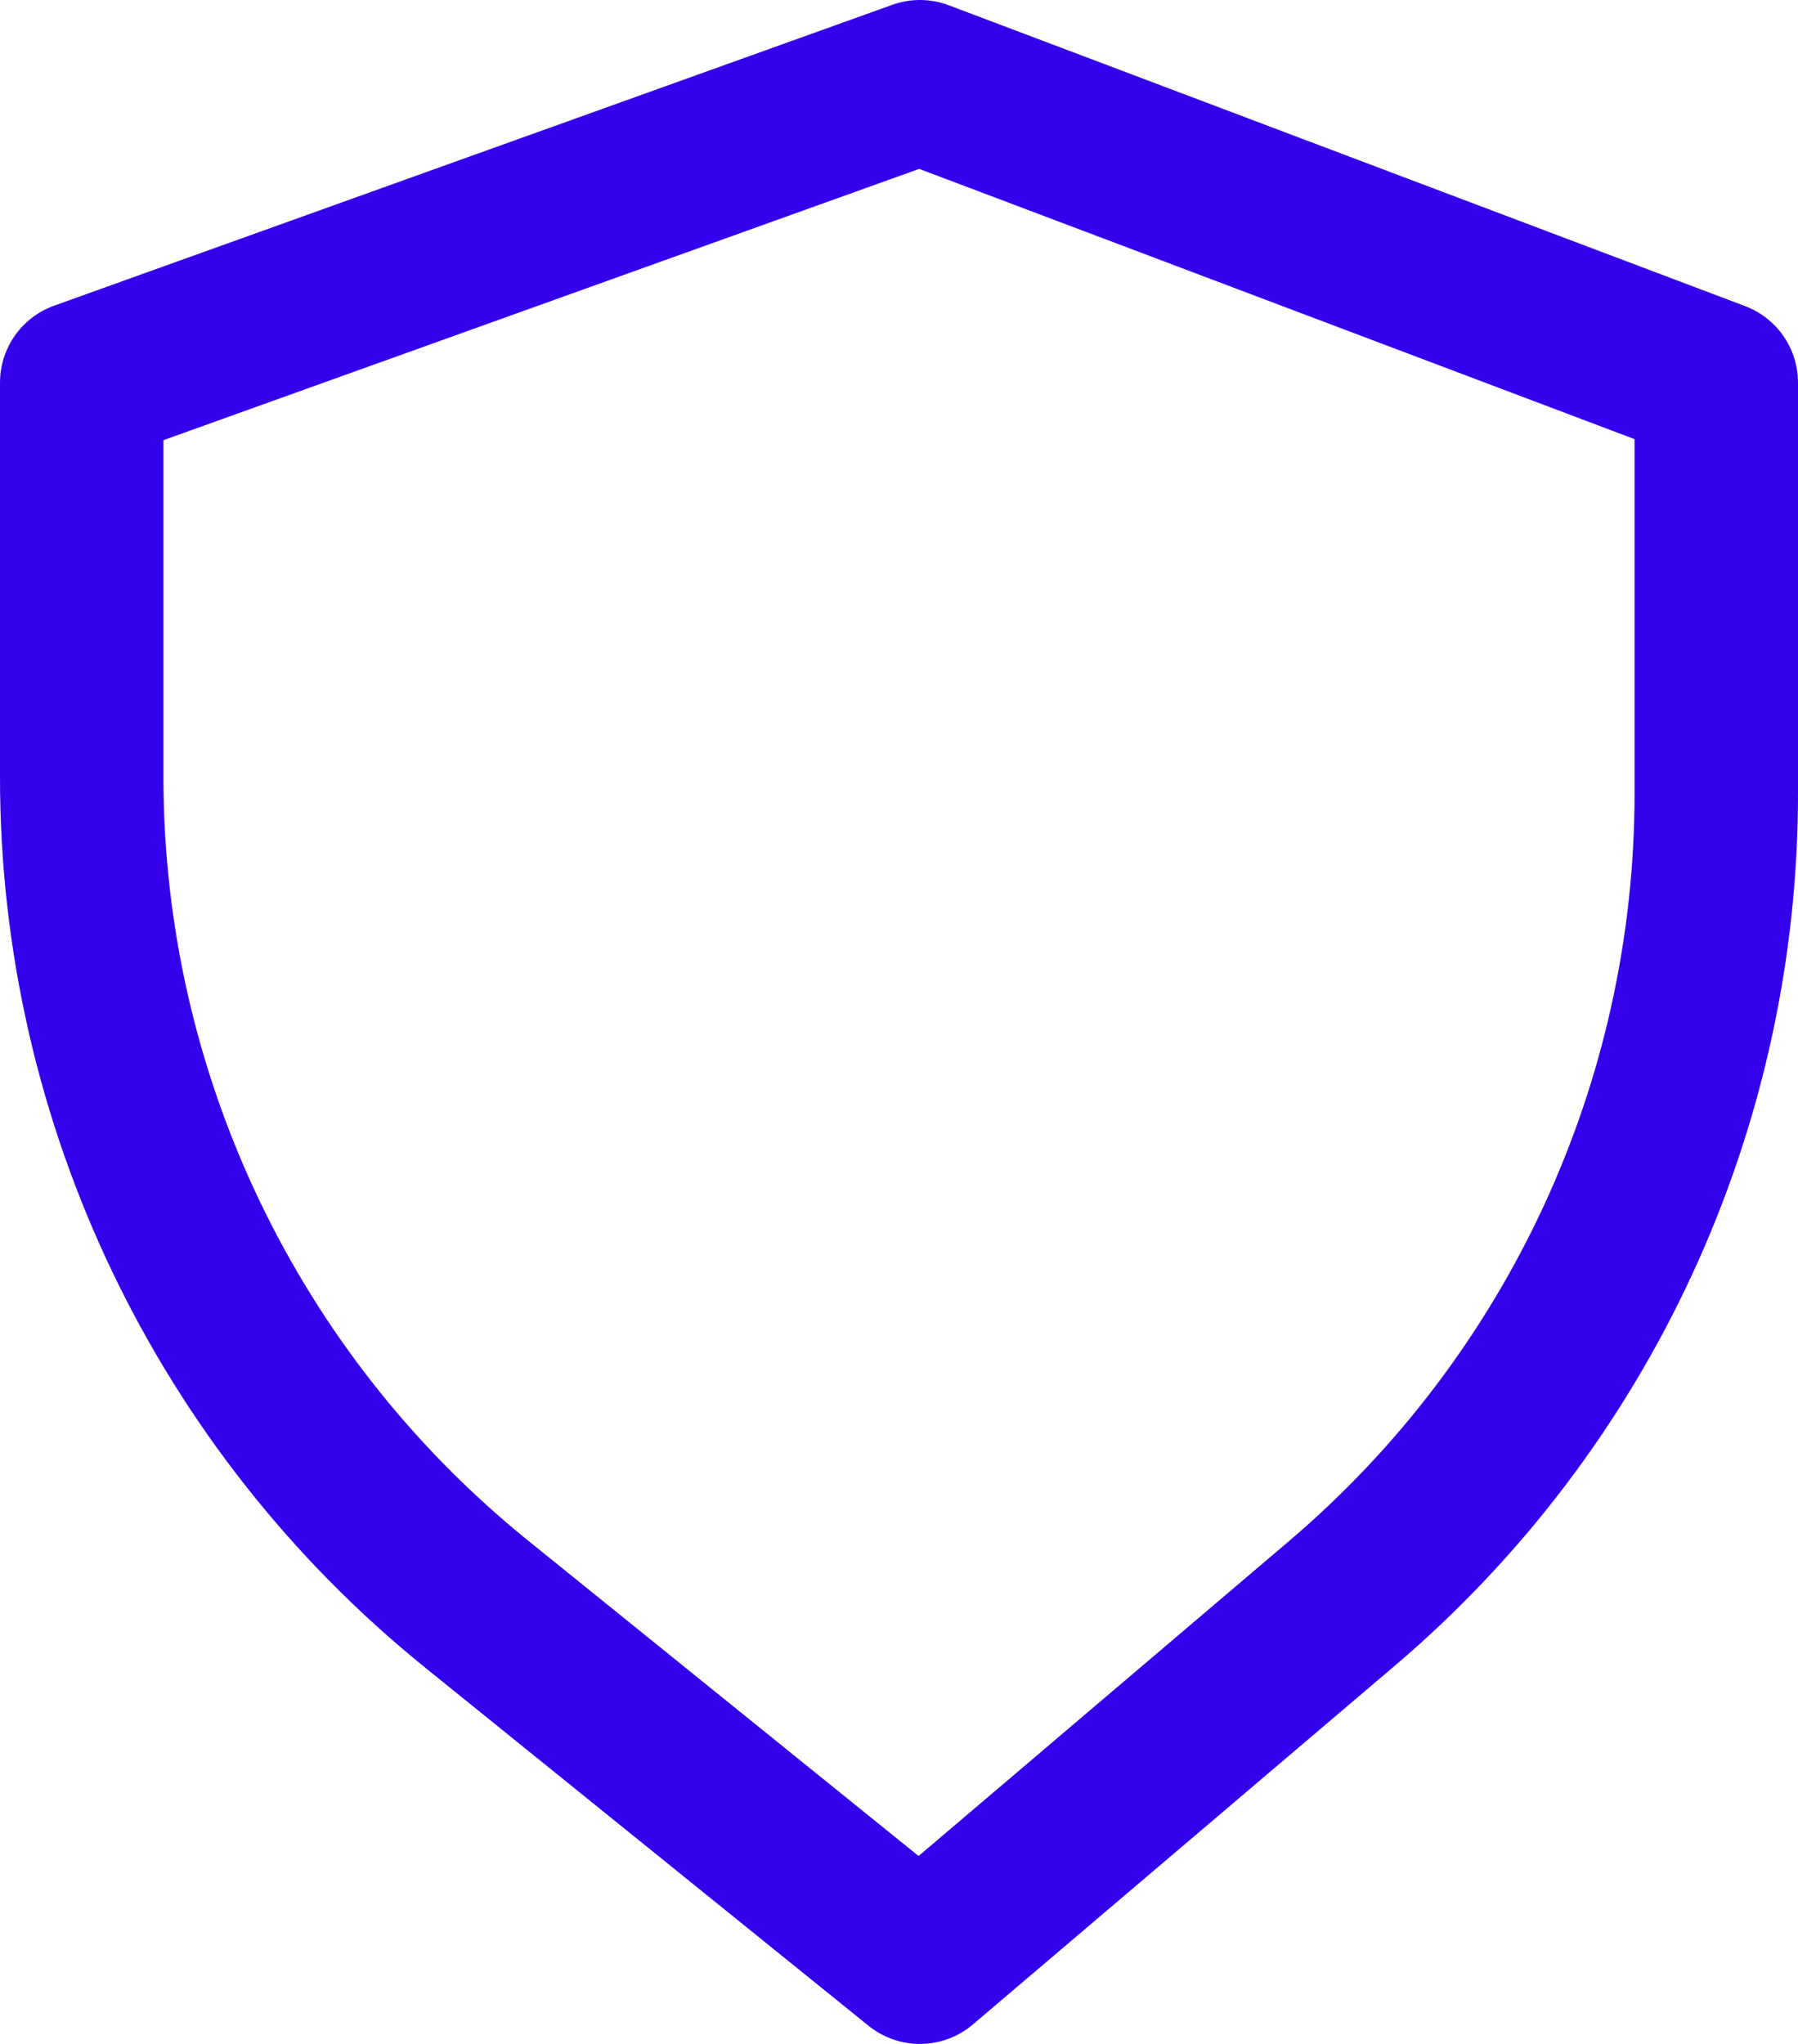 <svg width="22" height="25" viewBox="0 0 22 25" fill="none" xmlns="http://www.w3.org/2000/svg">
<path id="Vector 20" d="M1 4.68L11.256 1L21 4.68V9.707C21 13.522 19.325 17.143 16.418 19.613L11.256 24L5.834 19.622C2.777 17.154 1 13.436 1 9.507V4.68Z" stroke="#3400EC" stroke-width="2" stroke-linejoin="round"/>
</svg>
